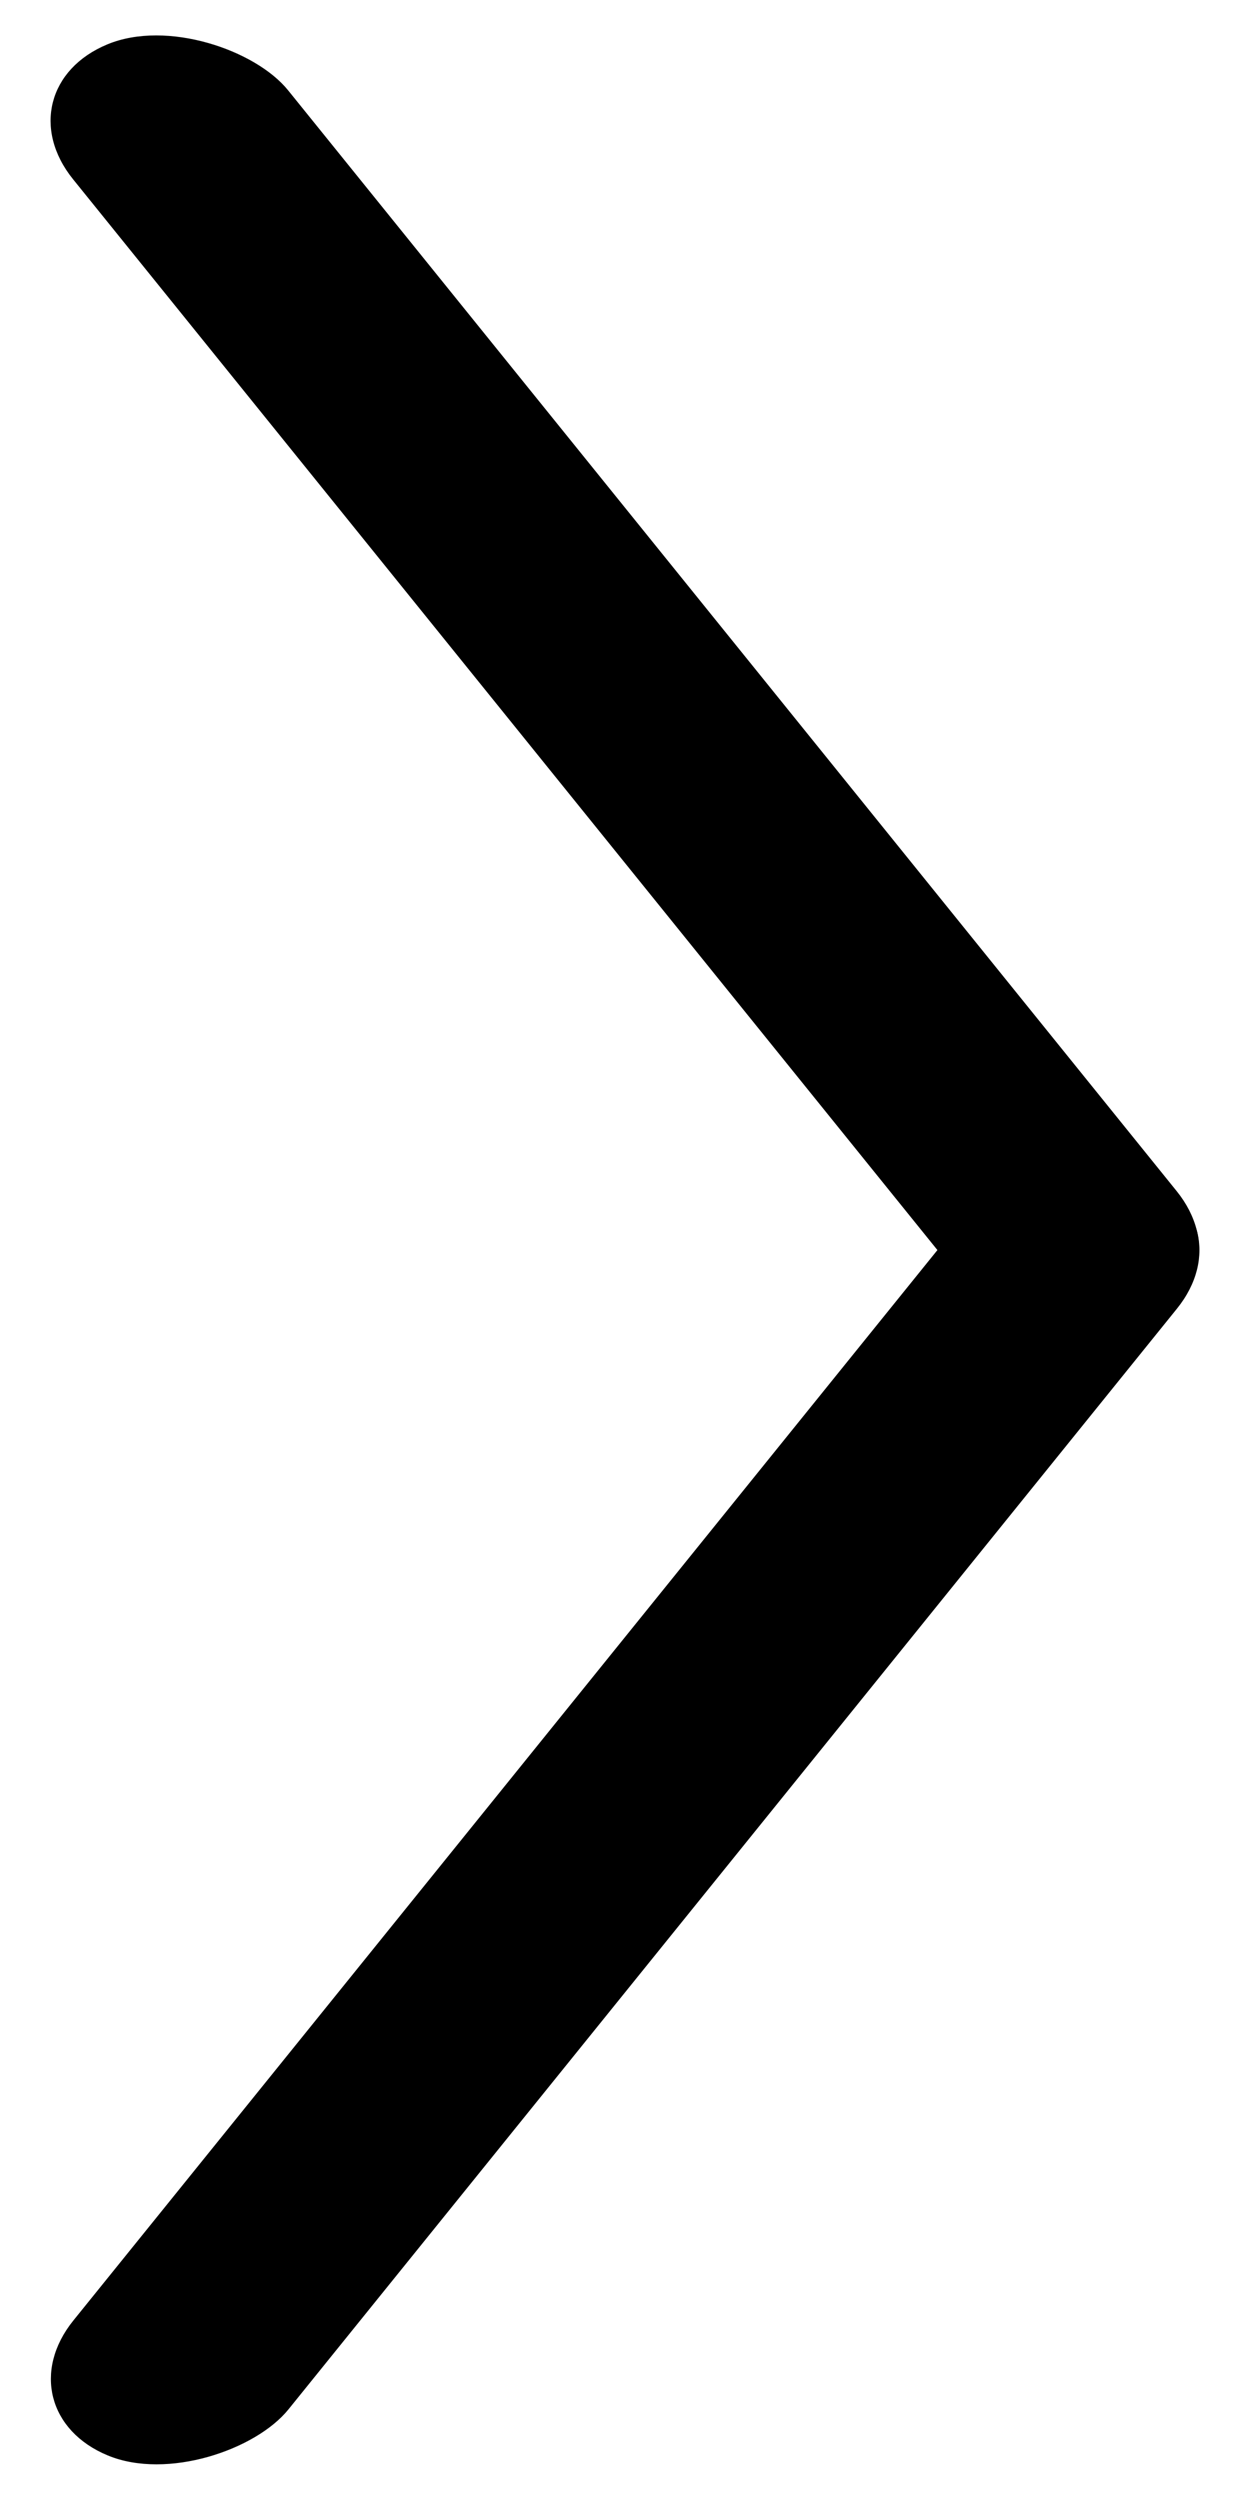 <svg width="15" height="30" viewBox="0 0 15 30" fill="none" xmlns="http://www.w3.org/2000/svg">
<rect width="2.793" height="19.77" rx="1.396" transform="matrix(0.924 -0.382 0.628 0.778 6.10352e-05 1.065)" fill="black"/>
<rect width="2.793" height="19.77" rx="1.396" transform="matrix(-0.924 -0.382 -0.628 0.778 15 14.618)" fill="black"/>
</svg>
